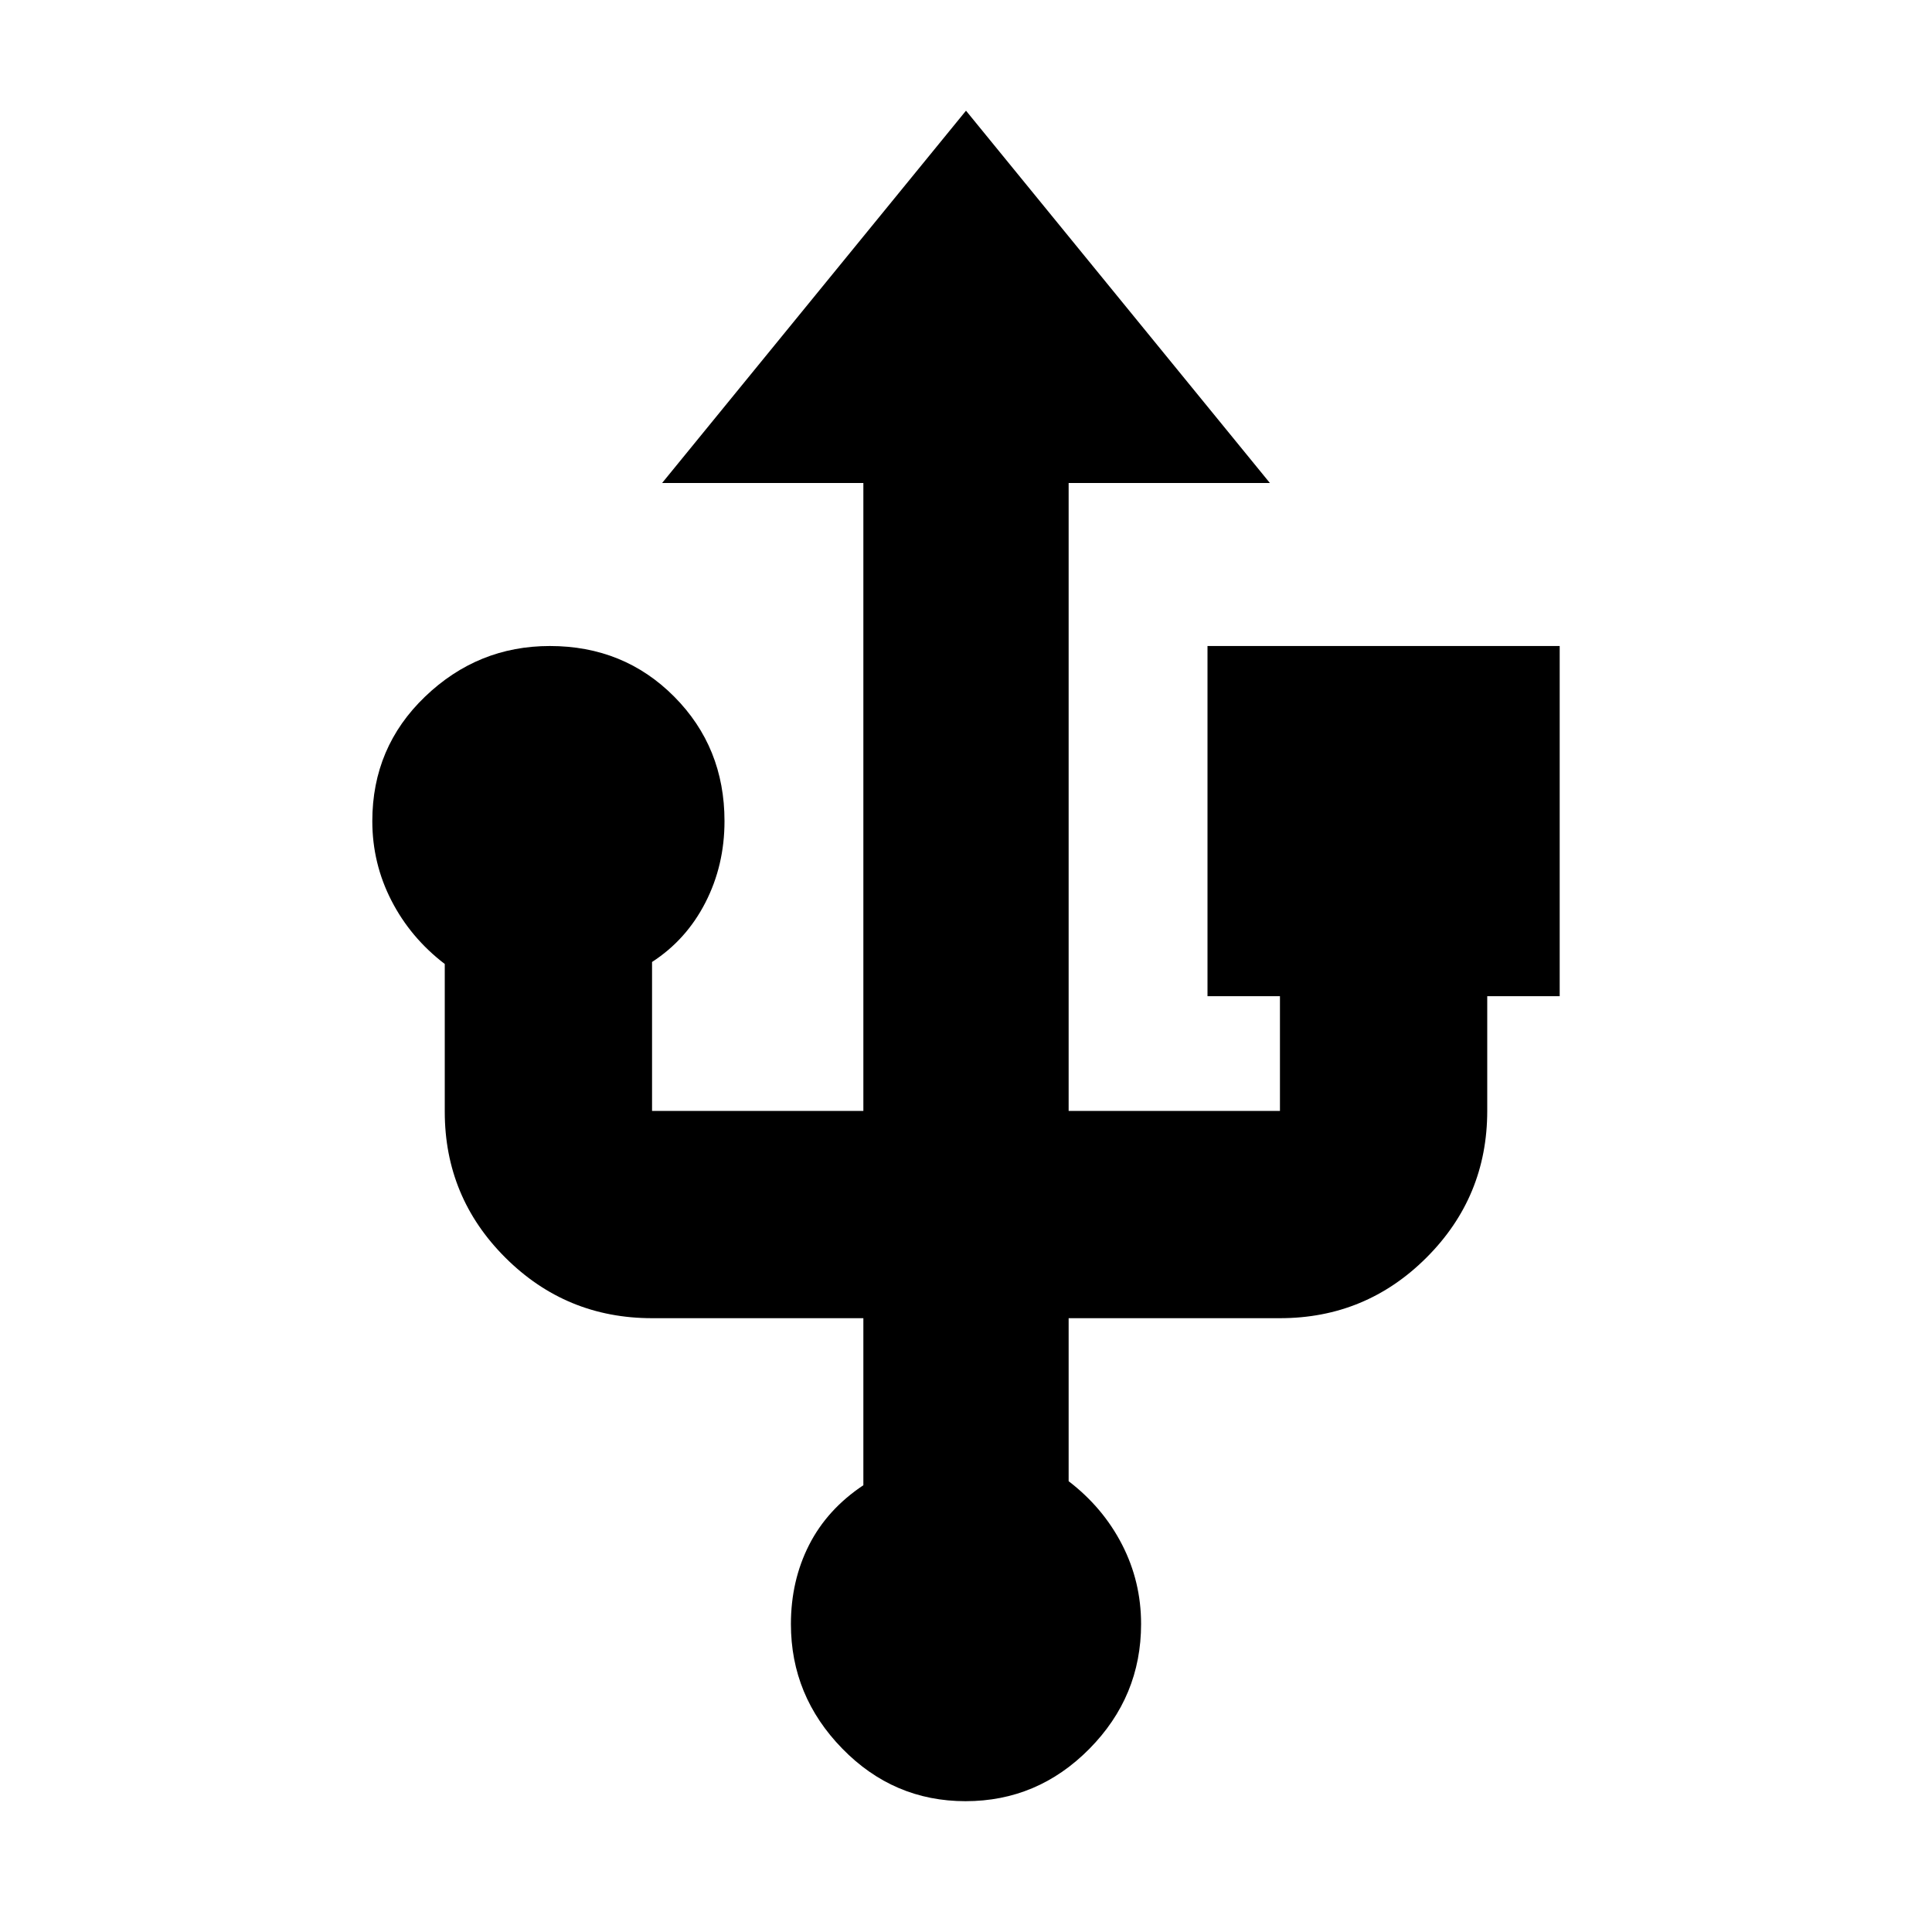 <svg xmlns="http://www.w3.org/2000/svg" height="20" viewBox="0 -960 960 960" width="20"><path d="M479.788-65Q444-65 418.5-91.15T393-153q0-21.526 9-39.263T429-222v-83H324q-42.7 0-72.85-30.041Q221-365.081 221-407.628V-481q-17-13-26.5-31.5T185-552q0-36.7 26.212-61.85 26.213-25.15 62-25.15Q310-639 335-613.85T360-552q0 22-9.5 40.5T324-482v74h105v-312H329l151-185 151 185H531v312h105v-57h-36v-174h175v174h-36v57q0 42.7-30.15 72.85Q678.7-305 636-305H531v81q17.1 13.109 26.55 31.505t9.45 39.436Q567-117 541.288-91q-25.713 26-61.5 26Z"/></svg>